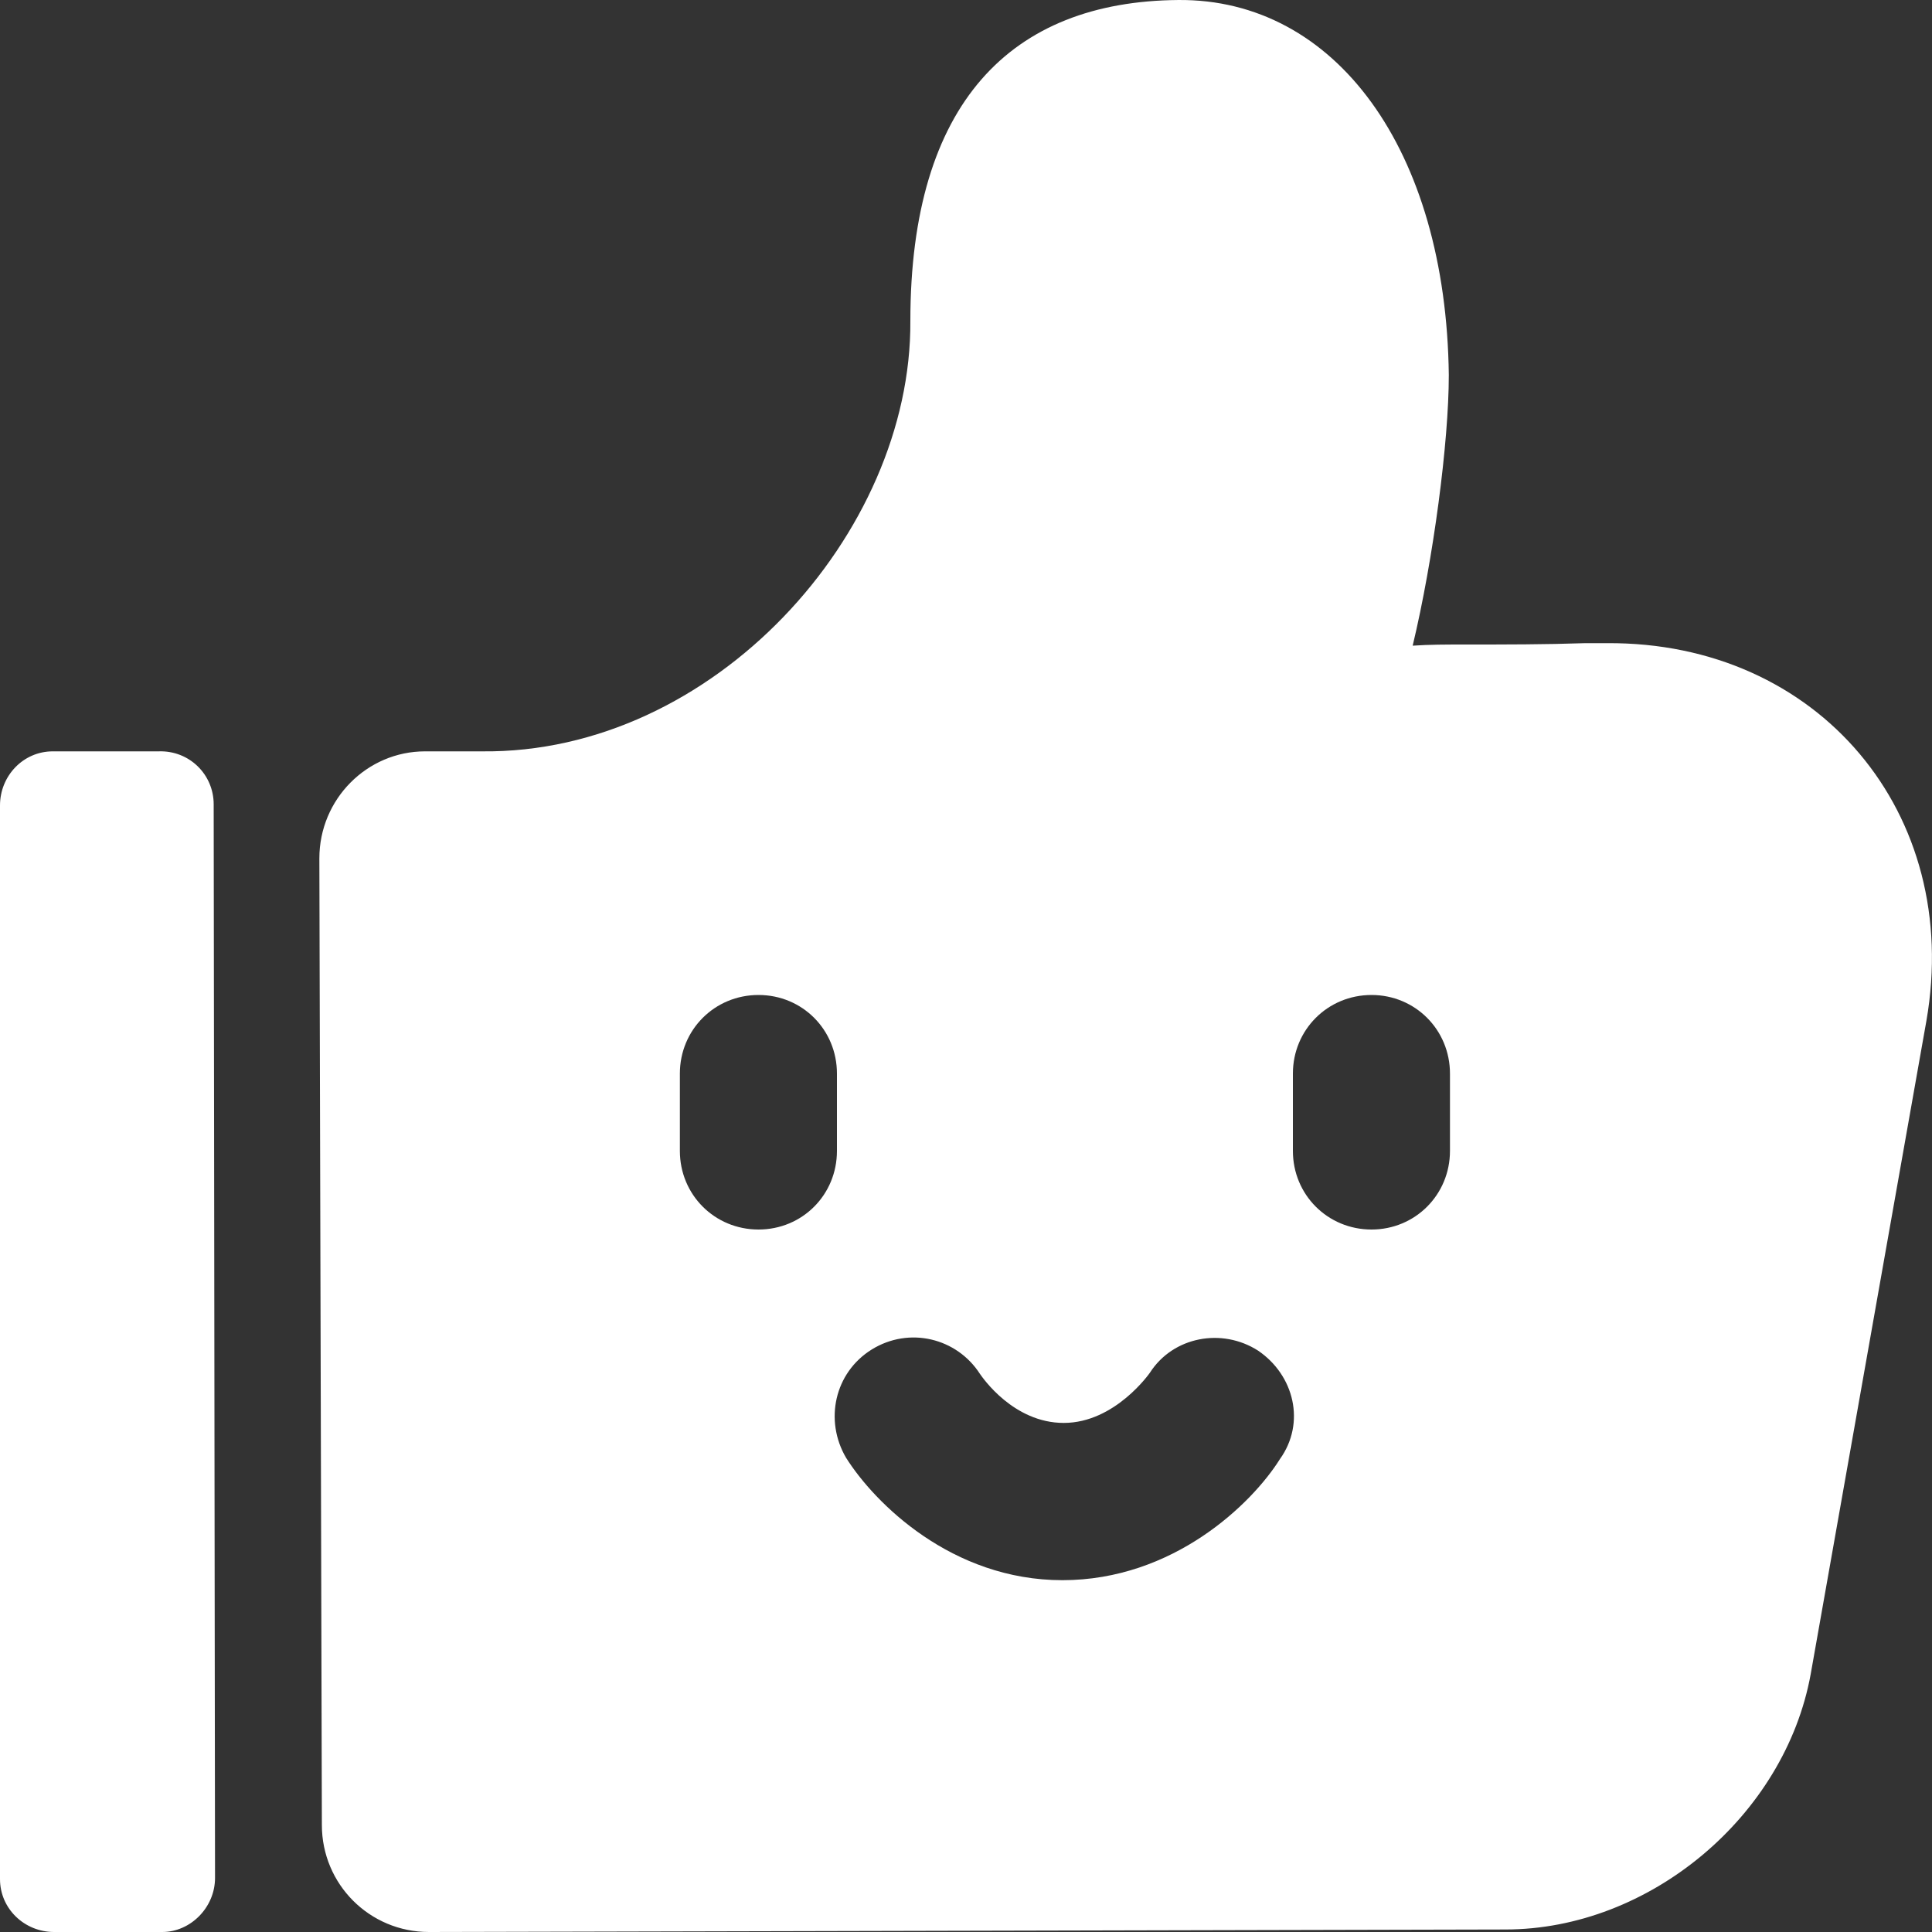 <svg width="10" height="10" viewBox="0 0 10 10" fill="none" xmlns="http://www.w3.org/2000/svg">
    <rect x="0" y="0" width="10" height="10" fill="#333333" stroke="none"/>
    <path d="M7.585 3.336C7.792 3.336 7.998 3.336 8.205 3.329H8.318C9.412 3.322 10.158 4.21 9.971 5.284L9.372 8.666C9.238 9.4 8.538 9.987 7.792 9.987L2.22 10C1.913 10 1.666 9.753 1.666 9.446L1.653 4.443C1.653 4.136 1.9 3.889 2.2 3.889H2.24C2.306 3.889 2.393 3.889 2.493 3.889C3.693 3.903 4.719 2.762 4.712 1.661C4.712 0.534 5.232 0.007 6.099 4.24315e-05C6.912 -0.007 7.485 0.774 7.499 1.941C7.499 2.288 7.419 2.895 7.312 3.342C7.399 3.336 7.485 3.336 7.585 3.336ZM1.106 4.163L1.113 9.72C1.113 9.873 0.986 10 0.84 10C0.84 10 0.84 10 0.833 10H0.28C0.127 10 0 9.88 0 9.726V4.169C0 4.016 0.12 3.889 0.273 3.889H0.82C0.98 3.883 1.106 4.009 1.106 4.163ZM3.926 5.15C3.699 5.15 3.519 5.33 3.519 5.557V5.957C3.519 6.184 3.699 6.364 3.926 6.364C4.153 6.364 4.332 6.184 4.332 5.957V5.557C4.332 5.33 4.153 5.15 3.926 5.15ZM7.099 5.15C6.872 5.15 6.692 5.33 6.692 5.557V5.957C6.692 6.184 6.872 6.364 7.099 6.364C7.325 6.364 7.505 6.184 7.505 5.957V5.557C7.505 5.33 7.325 5.15 7.099 5.15ZM6.512 6.991C6.325 6.871 6.072 6.918 5.952 7.105C5.952 7.105 5.772 7.365 5.506 7.365C5.246 7.365 5.086 7.131 5.072 7.111C4.952 6.925 4.706 6.865 4.512 6.985C4.319 7.105 4.266 7.352 4.379 7.545C4.526 7.779 4.926 8.179 5.499 8.179C6.072 8.179 6.479 7.785 6.625 7.552C6.759 7.365 6.699 7.118 6.512 6.991Z" fill="white"/>
</svg>
